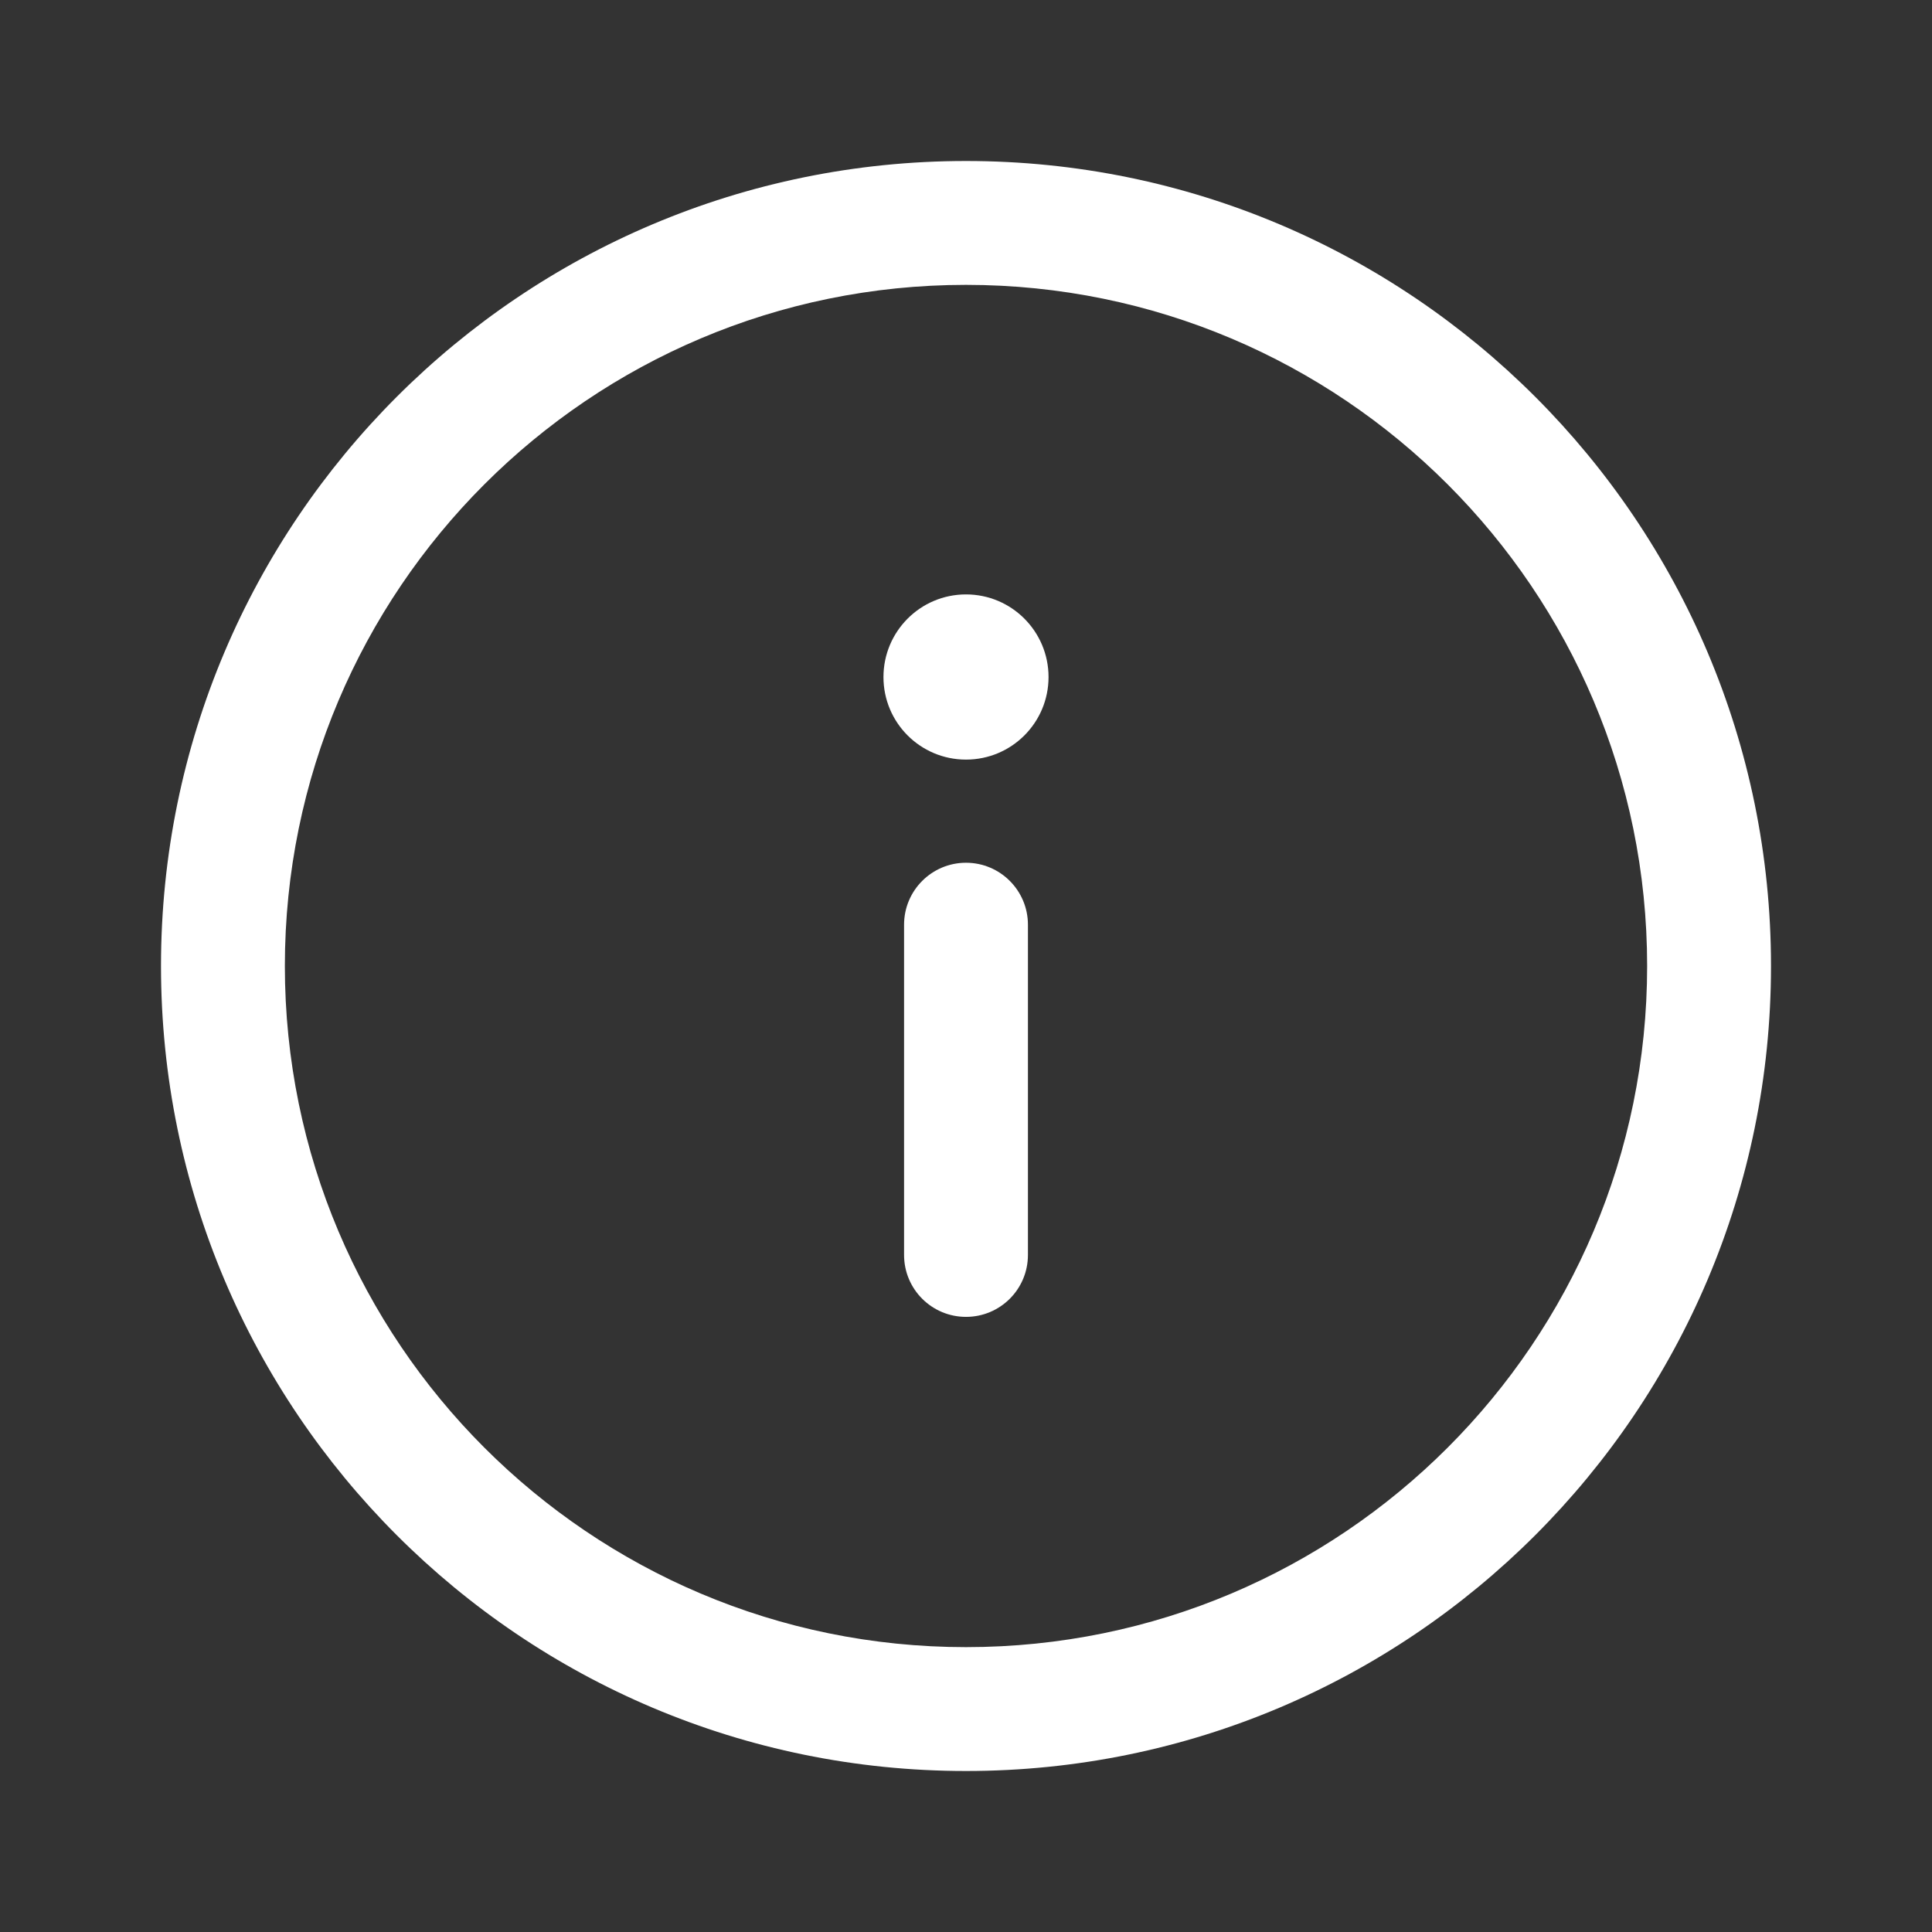 <svg width="18" height="18" viewBox="0 0 18 18" fill="none" xmlns="http://www.w3.org/2000/svg">
<rect x="0" y="0" width="18" height="18" fill="#333333" stroke="none"/>
<path fill-rule="evenodd" clip-rule="evenodd" d="M9 2.654C5.495 2.654 2.654 5.495 2.654 9C2.654 12.505 5.495 15.346 9 15.346C12.505 15.346 15.346 12.505 15.346 9C15.346 5.495 12.505 2.654 9 2.654ZM1.5 9C1.5 4.858 4.858 1.5 9 1.5C13.142 1.5 16.5 4.858 16.5 9C16.5 13.142 13.142 16.5 9 16.5C4.858 16.5 1.5 13.142 1.5 9Z" fill="#ffffff"/>
<path fill-rule="evenodd" clip-rule="evenodd" d="M9 12.269C9.319 12.269 9.577 12.011 9.577 11.692V8.615C9.577 8.297 9.319 8.038 9 8.038C8.681 8.038 8.423 8.297 8.423 8.615V11.692C8.423 12.011 8.681 12.269 9 12.269Z" fill="#ffffff"/>
<path d="M9.769 6.308C9.769 5.883 9.425 5.538 9 5.538C8.575 5.538 8.231 5.883 8.231 6.308C8.231 6.733 8.575 7.077 9 7.077C9.425 7.077 9.769 6.733 9.769 6.308Z" fill="#ffffff"/>
</svg>
